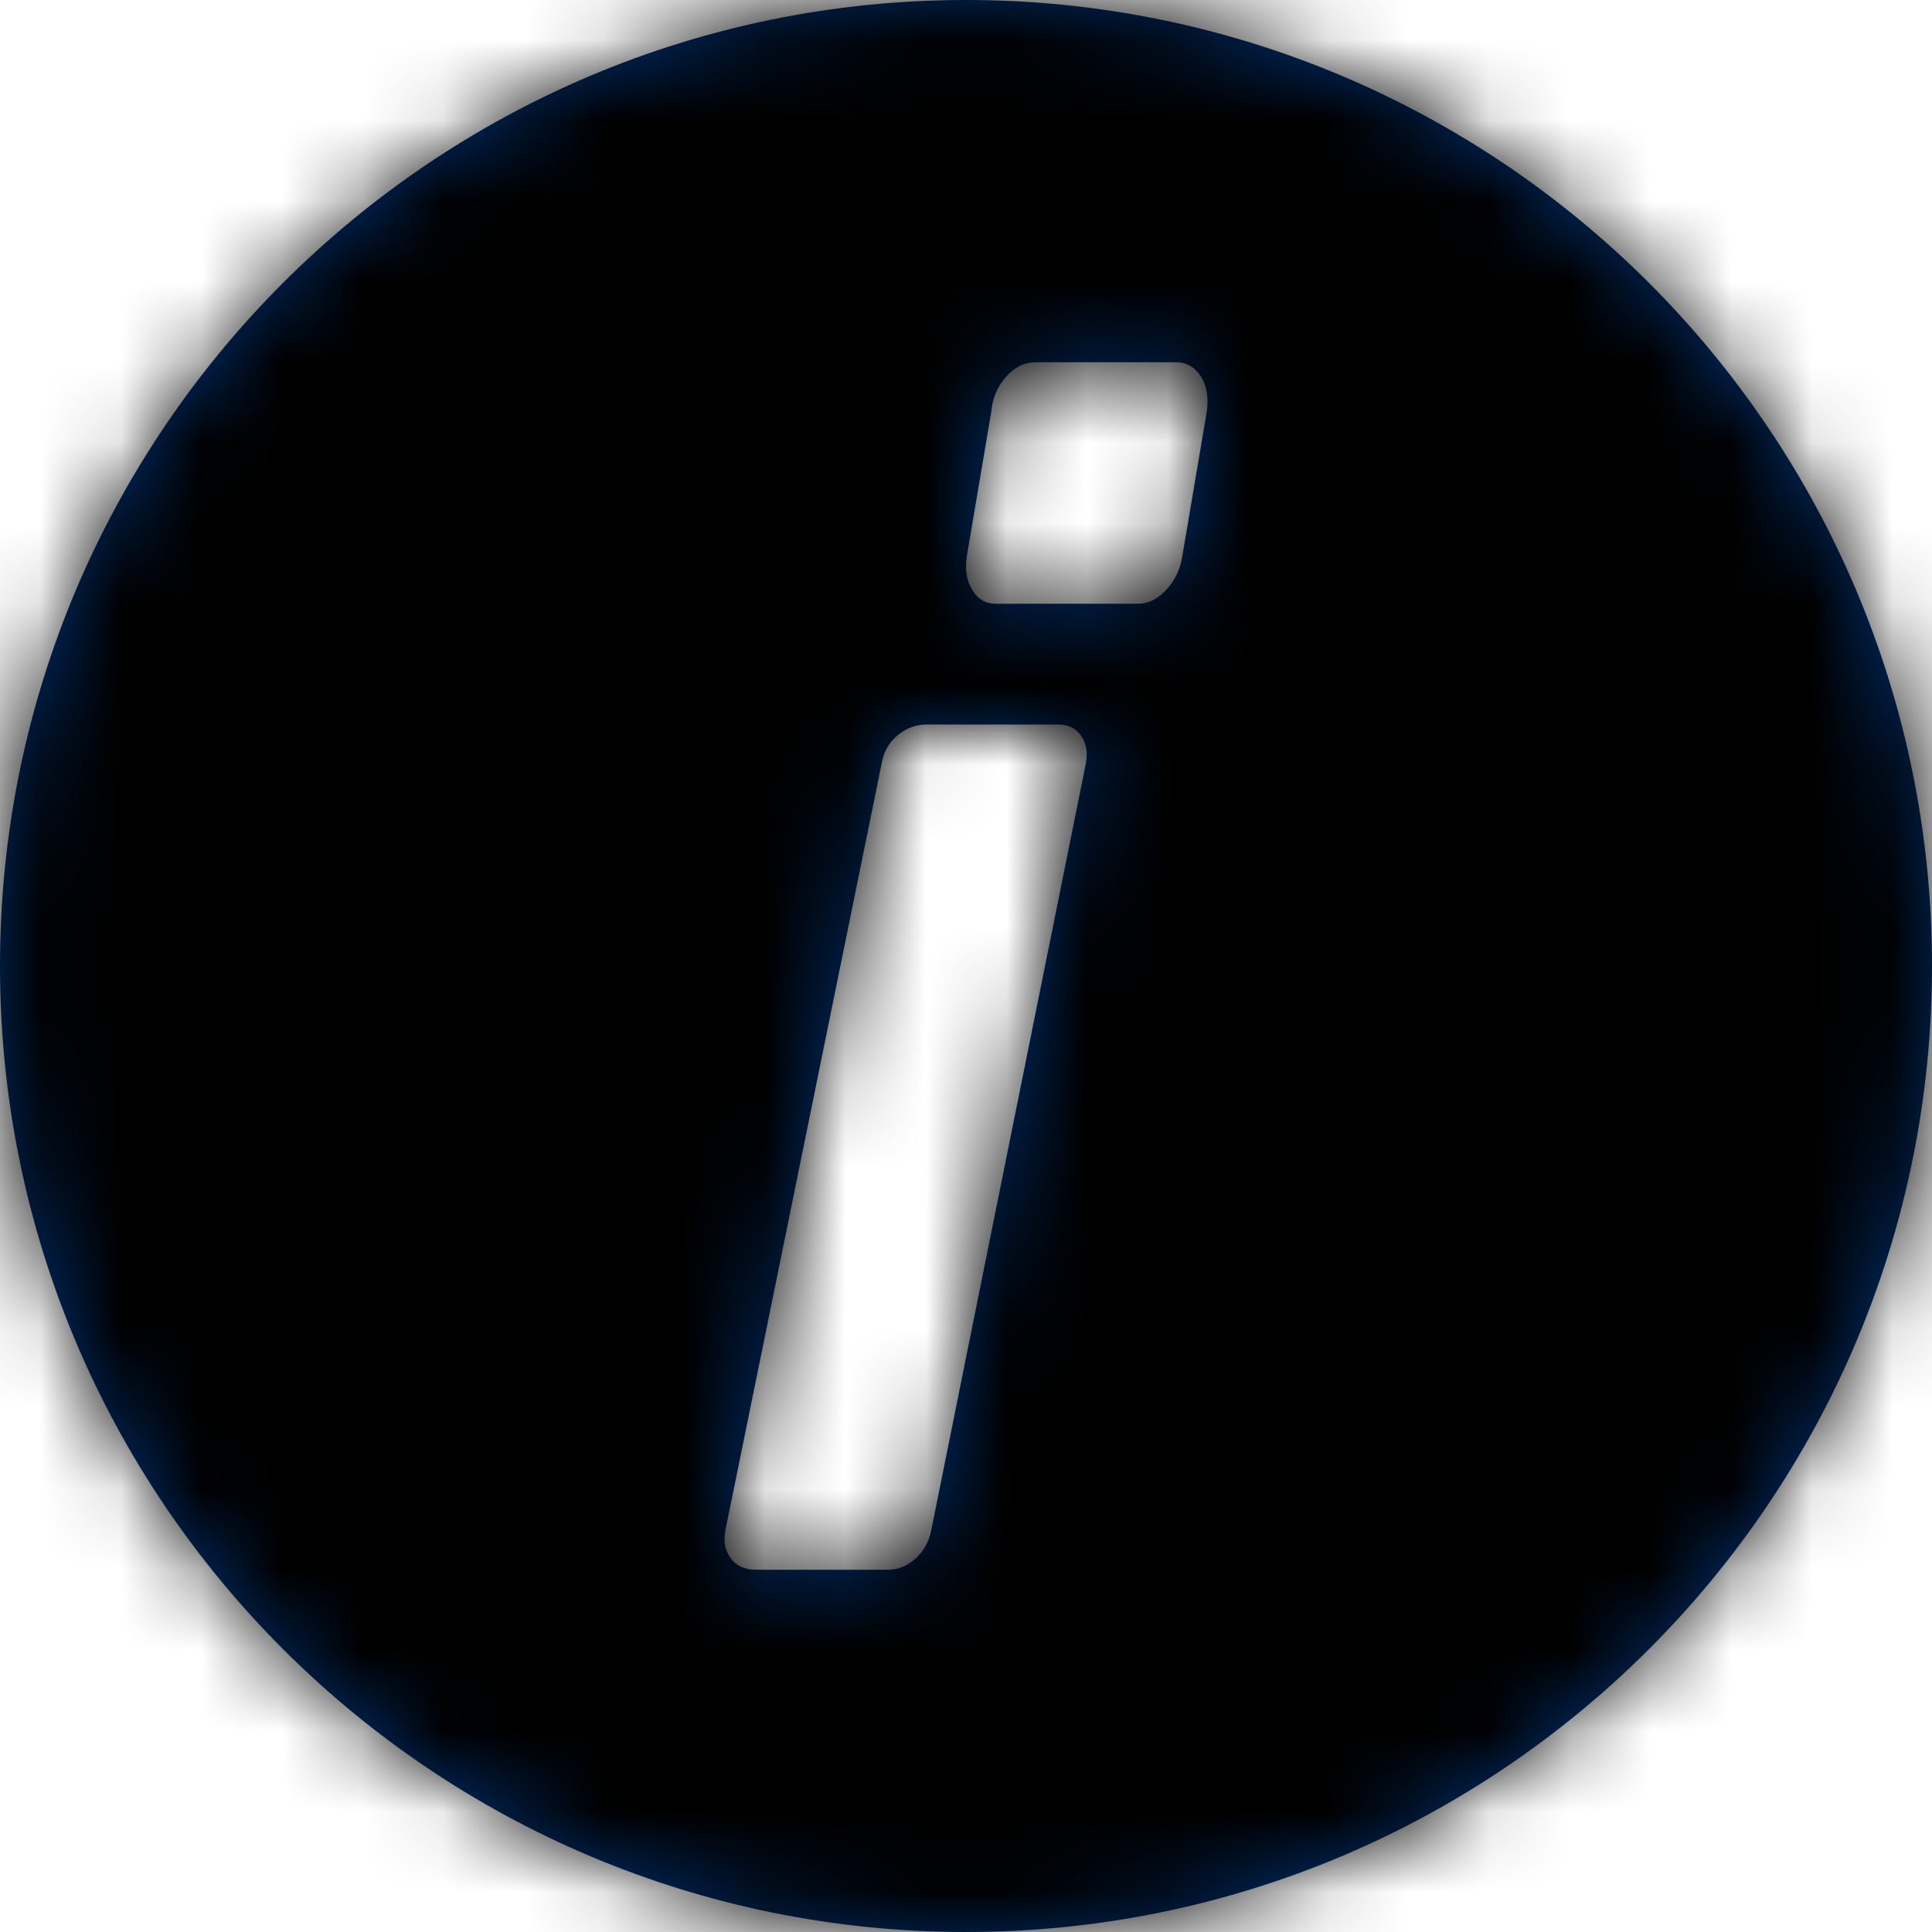 <?xml version="1.0" encoding="UTF-8"?>
<svg width="24px" height="24px" viewBox="0 0 24 24" version="1.1" xmlns="http://www.w3.org/2000/svg" xmlns:xlink="http://www.w3.org/1999/xlink">
    <!-- Generator: Sketch 53.2 (72643) - https://sketchapp.com -->
    <title>icons/info</title>
    <desc>Created with Sketch.</desc>
    <defs>
        <path d="M12,24 C5.373,24 0,18.627 0,12 C0,5.373 5.373,0 12,0 C18.627,0 24,5.373 24,12 C24,18.627 18.627,24 12,24 Z M12.077,7.328 C12.146,7.443 12.244,7.5 12.371,7.5 L14.136,7.5 C14.263,7.5 14.38,7.443 14.487,7.328 C14.595,7.213 14.661,7.074 14.687,6.91 L14.991,5.115 C15.016,4.934 14.991,4.787 14.915,4.672 C14.839,4.557 14.737,4.5 14.611,4.5 L12.864,4.5 C12.725,4.5 12.602,4.561 12.494,4.684 C12.387,4.807 12.327,4.951 12.314,5.115 L12.01,6.91 C11.985,7.074 12.007,7.213 12.077,7.328 Z M9.078,19.359 C9.148,19.453 9.254,19.5 9.395,19.5 L11.029,19.5 C11.157,19.5 11.272,19.453 11.375,19.359 C11.477,19.264 11.541,19.15 11.567,19.015 L13.489,9.485 C13.515,9.35 13.495,9.236 13.431,9.141 C13.367,9.047 13.271,9 13.143,9 L11.509,9 C11.381,9 11.262,9.044 11.154,9.131 C11.045,9.219 10.977,9.337 10.952,9.485 L9.01,19.015 C8.985,19.15 9.007,19.264 9.078,19.359 Z" id="path-1"></path>
    </defs>
    <g id="Guidelines" stroke="none" stroke-width="1" fill="none" fill-rule="evenodd">
        <g id="icons-badges-variations" transform="translate(-496, -237)">
            <g id="icons/info" transform="translate(496, 237)">
                <g id="color/gray/70-4A4A4A">
                    <mask id="mask-2" fill="white">
                        <use xlink:href="#path-1"></use>
                    </mask>
                    <use id="Combined-Shape" fill="#002F6C" xlink:href="#path-1"></use>
                    <g id="color/black-tint/0-000000" mask="url(#mask-2)" fill="#000000">
                        <g transform="translate(0, 0)" id="gray-70-4A4A4A">
                            <rect x="0" y="0" width="24" height="24"></rect>
                        </g>
                    </g>
                </g>
            </g>
        </g>
    </g>
</svg>